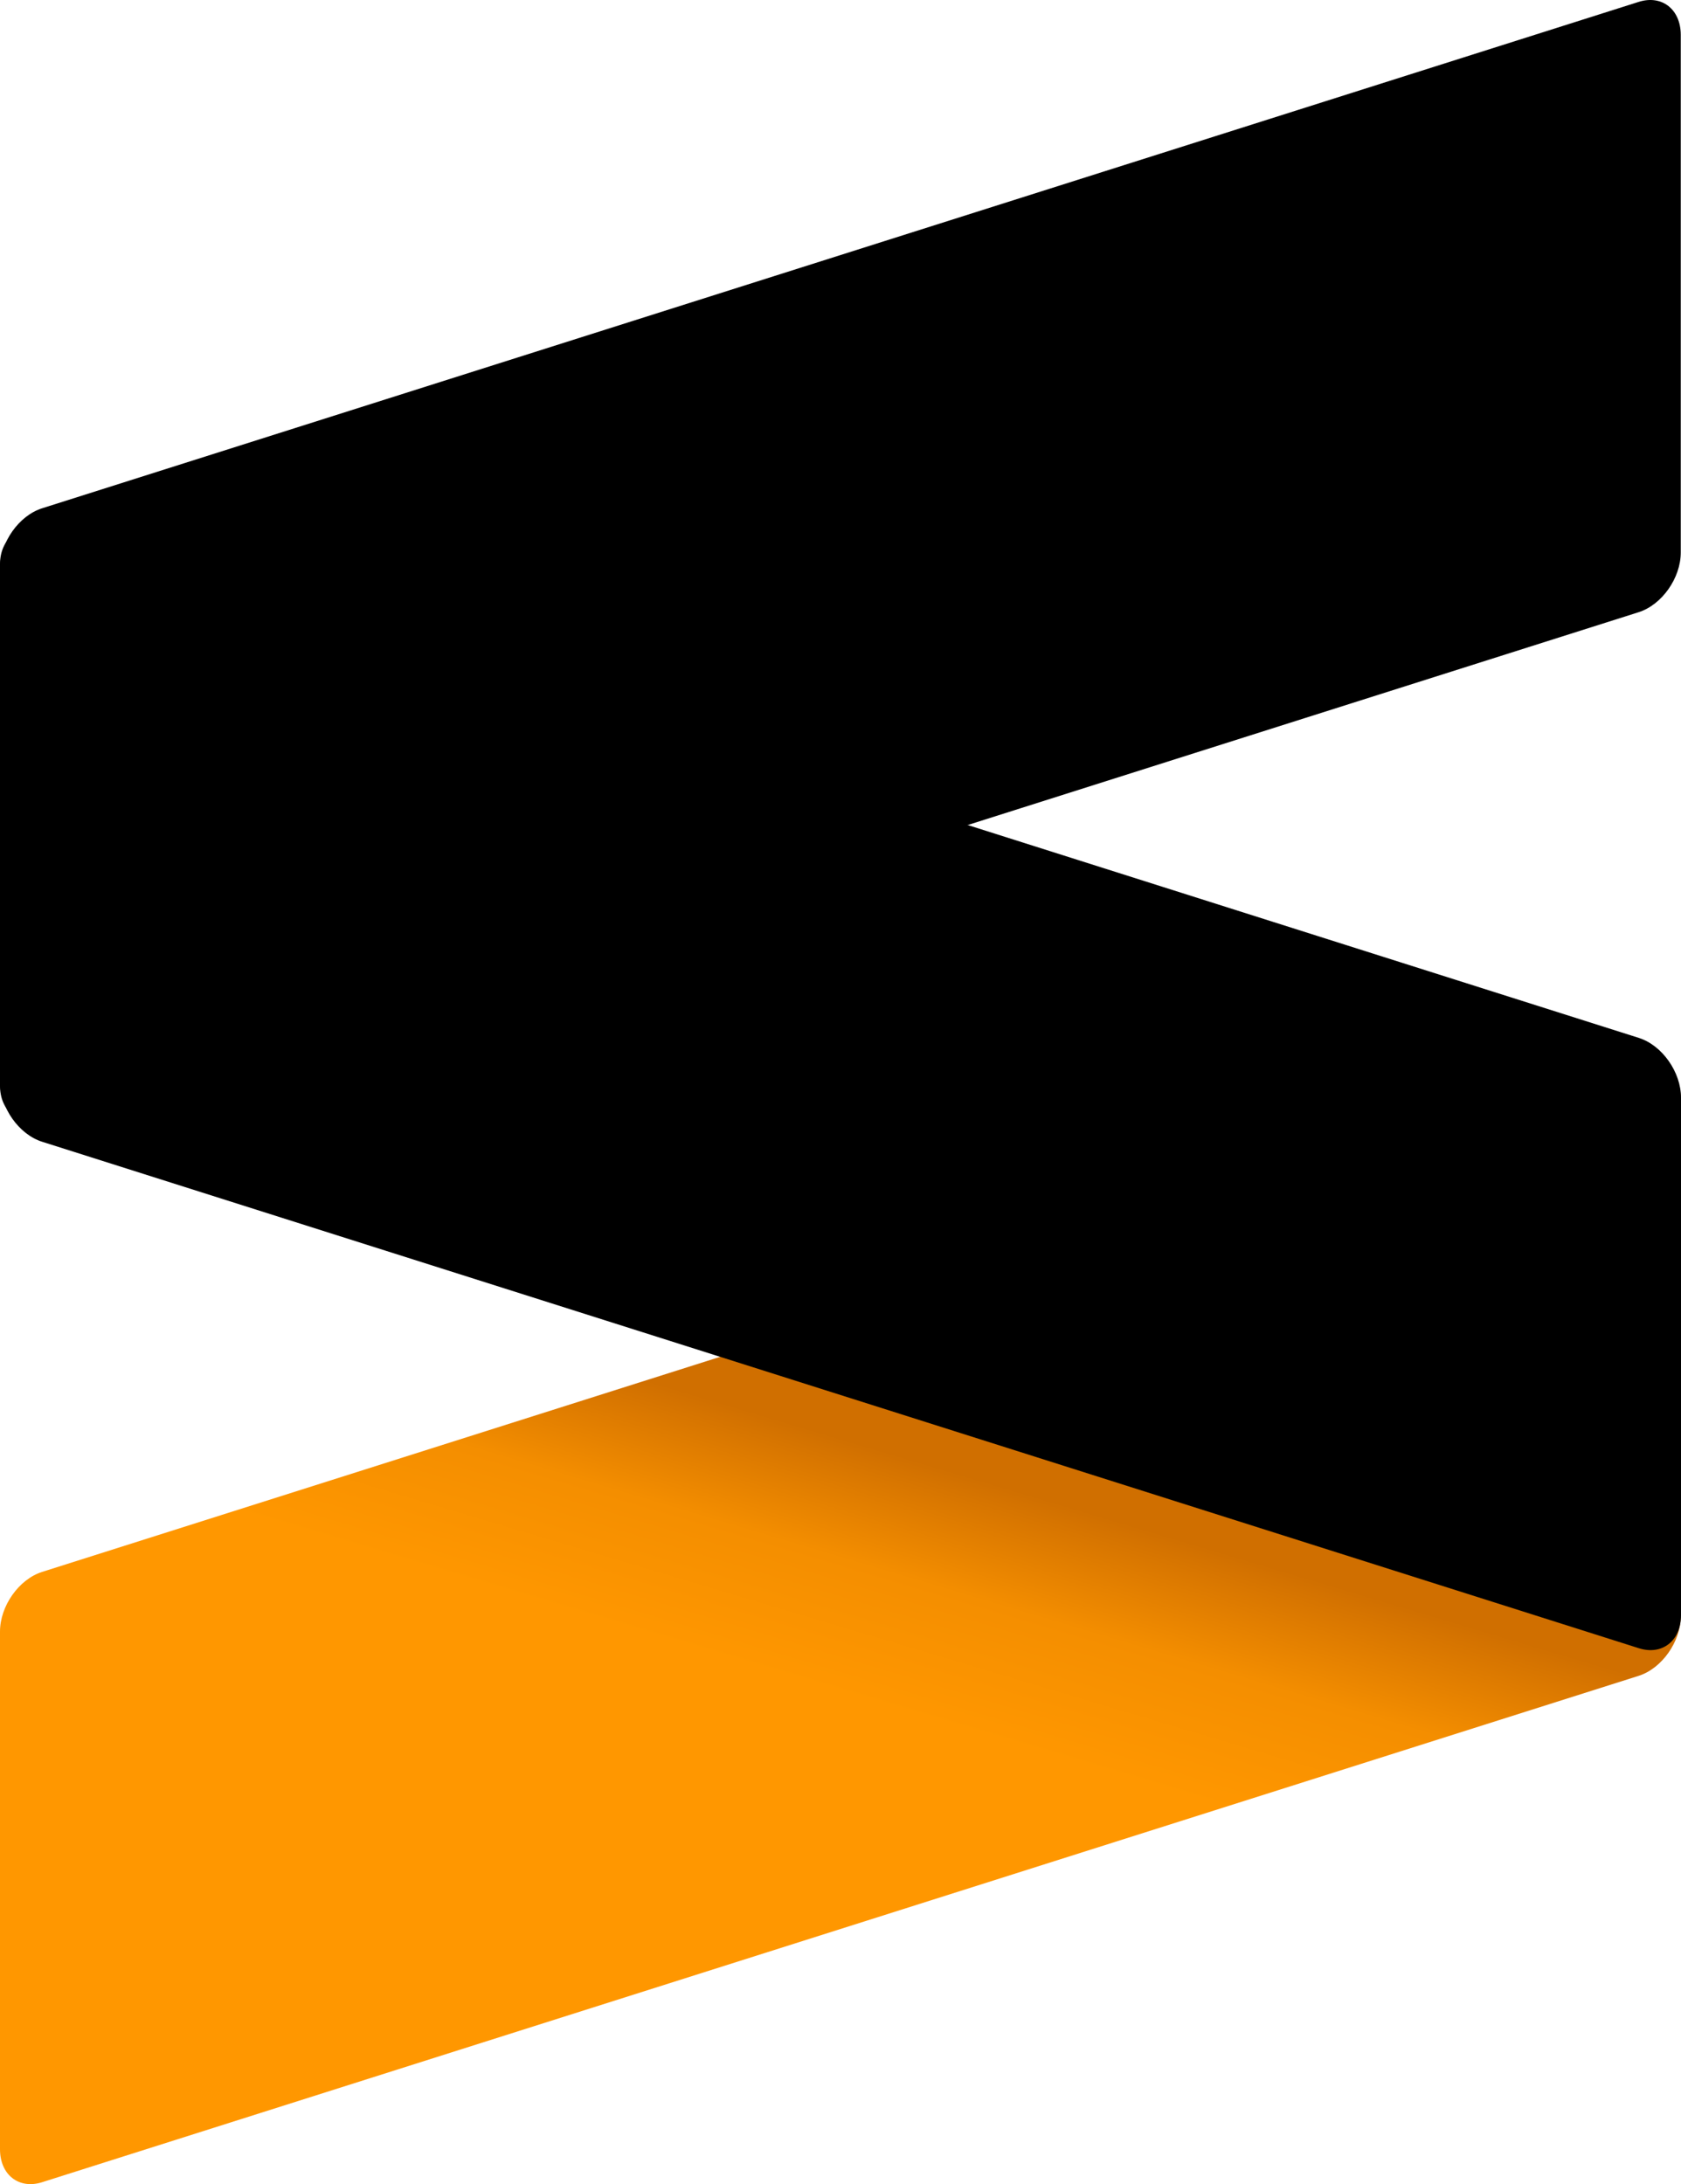 <svg xmlns="http://www.w3.org/2000/svg" viewBox="0 0 255.324 331.632">
  <defs>
    <linearGradient id="a" x1="114.869" x2="132.715" y1="320.115" y2="280.346" gradientTransform="scale(1.225 .816)" gradientUnits="userSpaceOnUse">
      <stop offset="0%" stop-color="#FF9700"/>
      <stop offset="53%" stop-color="#F48E00"/>
      <stop offset="100%" stop-color="#D06F00"/>
    </linearGradient>
  </defs>
  <path d="M255.288 166.795c0-3.887-2.872-6.128-6.397-5.015L6.397 238.675C2.865 239.796 0 243.86 0 247.74v78.59c0 3.887 2.865 6.135 6.397 5.015l242.494-76.888c3.525-1.12 6.397-5.185 6.397-9.071z" style="fill:url(#a)"/>
  <path d="M0 164.291c0 3.887 2.865 7.95 6.397 9.071l242.53 76.902c3.531 1.12 6.397-1.127 6.397-5.007V166.66c0-3.88-2.866-7.944-6.397-9.064L6.397 80.694C2.865 79.574 0 81.814 0 85.7z"/>
  <path d="M255.288 5.302c0-3.886-2.872-6.135-6.397-5.014L6.397 77.176C2.865 78.296 0 82.36 0 86.247v78.59c0 3.887 2.865 6.128 6.397 5.014l242.494-76.895c3.525-1.12 6.397-5.184 6.397-9.064z"/>
</svg>
